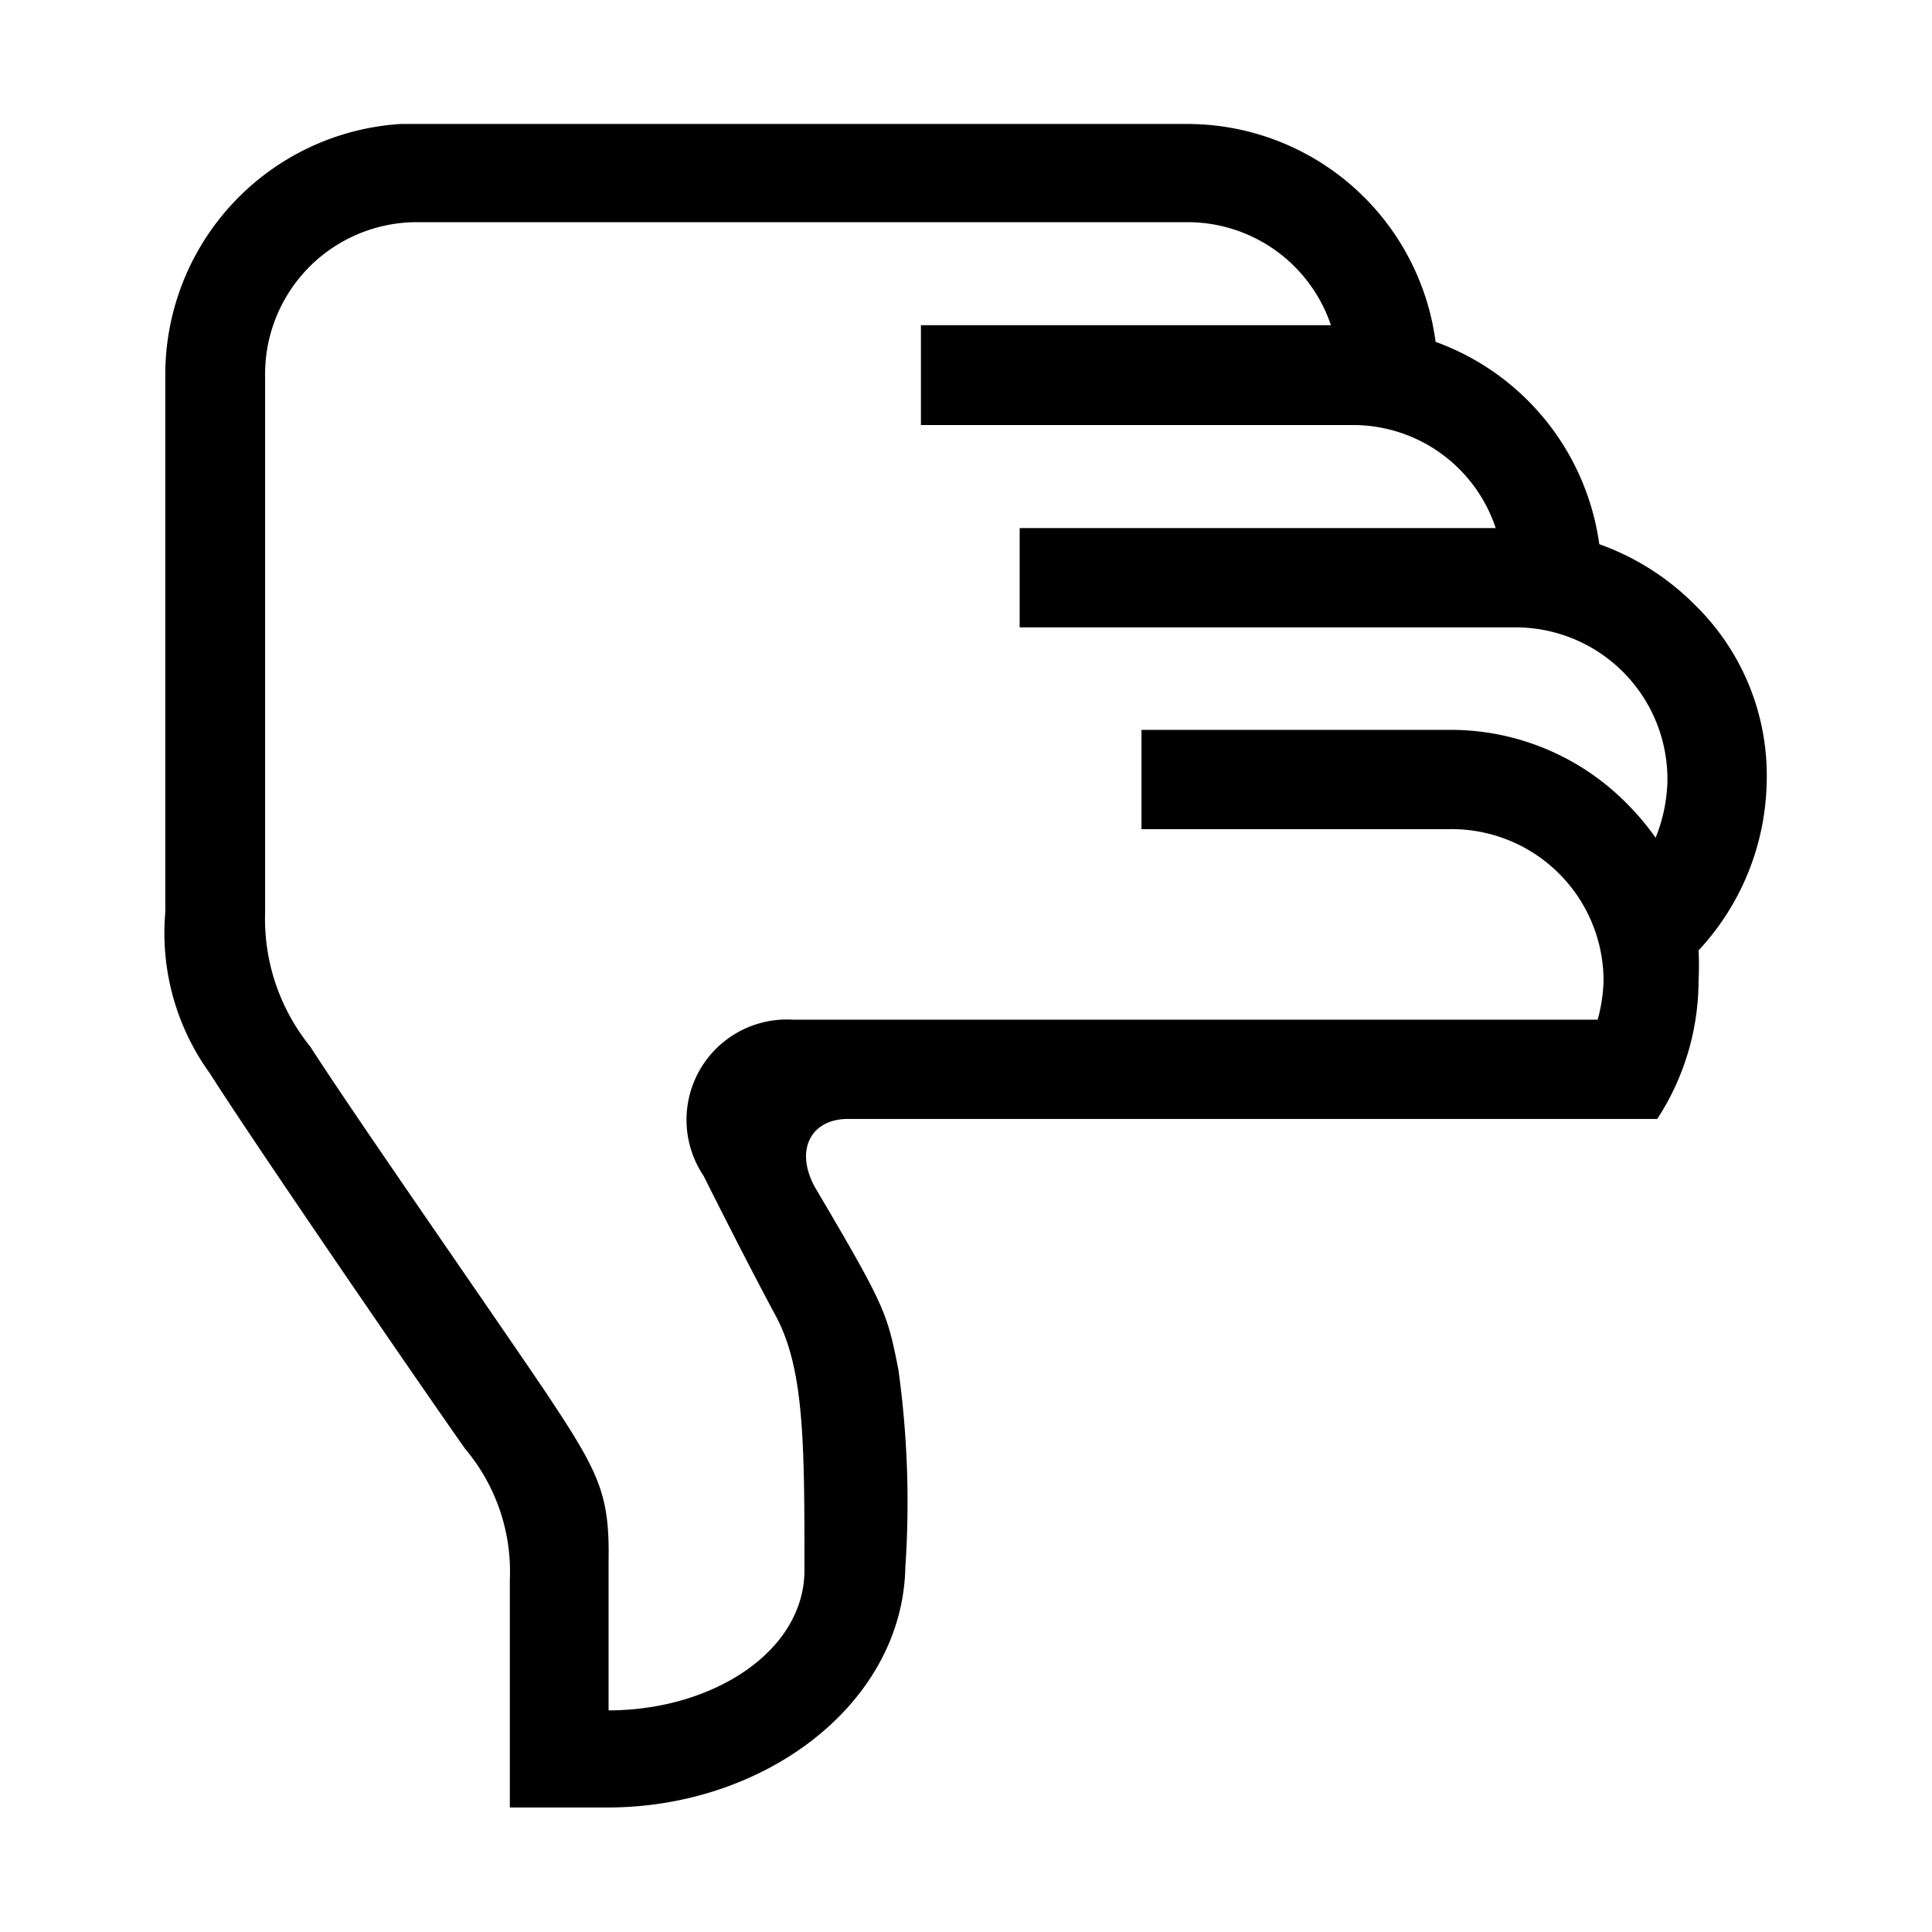 <svg id="Ebene_1" data-name="Ebene 1" xmlns="http://www.w3.org/2000/svg" viewBox="0 0 36 36"><path d="M32.92,14.54a4.73,4.73,0,0,1-1.27,3.17,5.25,5.25,0,0,1,0,.56v0a4.72,4.72,0,0,1-.77,2.58H15.8c-.69,0-1,.58-.61,1.28,1.31,2.22,1.34,2.33,1.55,3.39a17.93,17.93,0,0,1,.13,3.68c-.05,2.54-2.61,4.48-5.55,4.48H9.5l0-4.24A3.55,3.55,0,0,0,8.67,27c-.66-.93-3.91-5.66-4.76-7a4.46,4.46,0,0,1-.83-3V7A4.68,4.68,0,0,1,7.47,2.31v0H22.15a4.67,4.67,0,0,1,4.6,4.06,4.69,4.69,0,0,1,3.05,3.77,4.75,4.75,0,0,1,1.76,1.11h0a4.44,4.44,0,0,1,1.36,3.31Zm-1.85,0a2.83,2.83,0,0,0-2.81-2.85H19V9.84h8.87a2.8,2.8,0,0,0-2.63-1.92H17.16V6.06H24.8a2.82,2.82,0,0,0-2.65-1.92H7.74A2.83,2.83,0,0,0,4.94,7h0V17a3.78,3.78,0,0,0,.84,2.5c.8,1.25,3.52,5.15,4.4,6.46,1,1.5,1.18,1.89,1.16,3.14v2.77c1.93,0,3.64-1.09,3.65-2.6,0-2.37,0-3.76-.54-4.76s-1.34-2.6-1.34-2.6A1.87,1.87,0,0,1,14.77,19h15a3,3,0,0,0,.11-.73A2.83,2.83,0,0,0,27,15.45H21.27V13.6H27A4.61,4.61,0,0,1,30.34,15h0a4.85,4.85,0,0,1,.51.61,3,3,0,0,0,.22-1.06Z"/></svg>